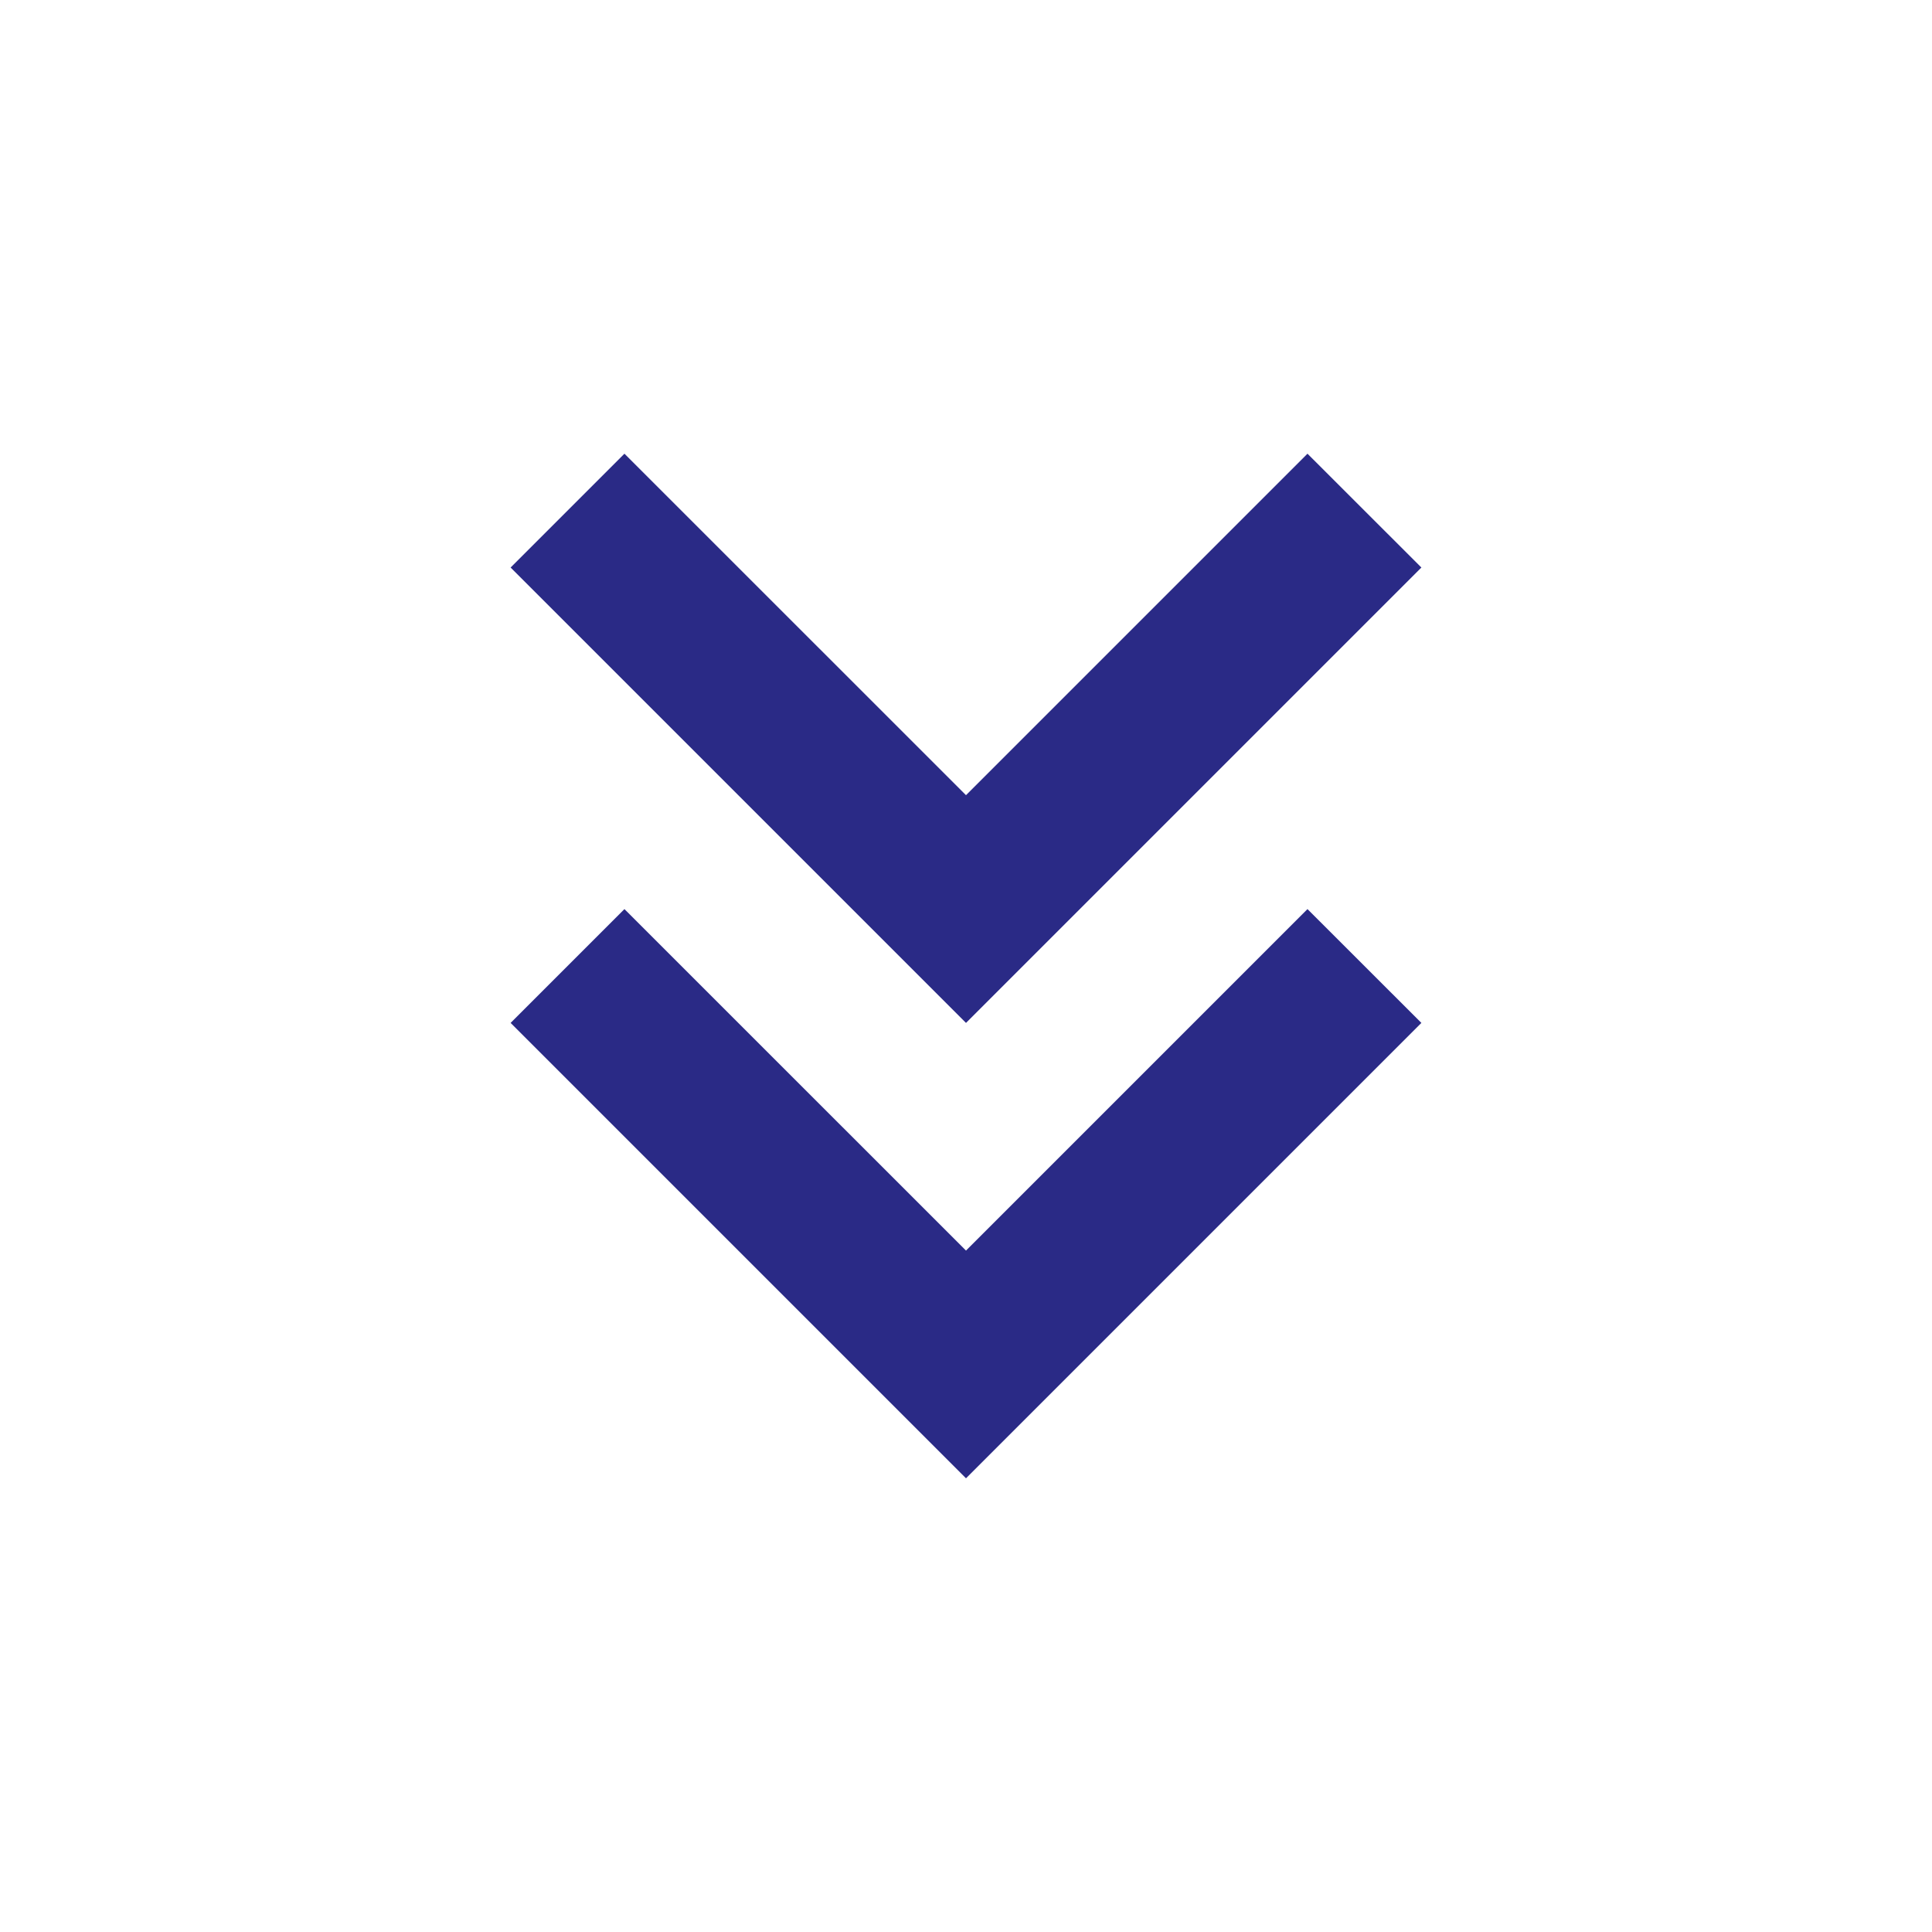 <svg width="20" height="20" viewBox="0 0 24 24" fill="none" xmlns="http://www.w3.org/2000/svg">
<path fill-rule="evenodd" clip-rule="evenodd" d="M17.657 7.05L16.242 5.636L12 9.878L7.757 5.636L6.343 7.05L12 12.707L17.657 7.05ZM16.242 11.293L17.657 12.707L12 18.364L6.343 12.707L7.757 11.293L12 15.535L16.242 11.293Z" fill="#2A2A86"/>
</svg>
